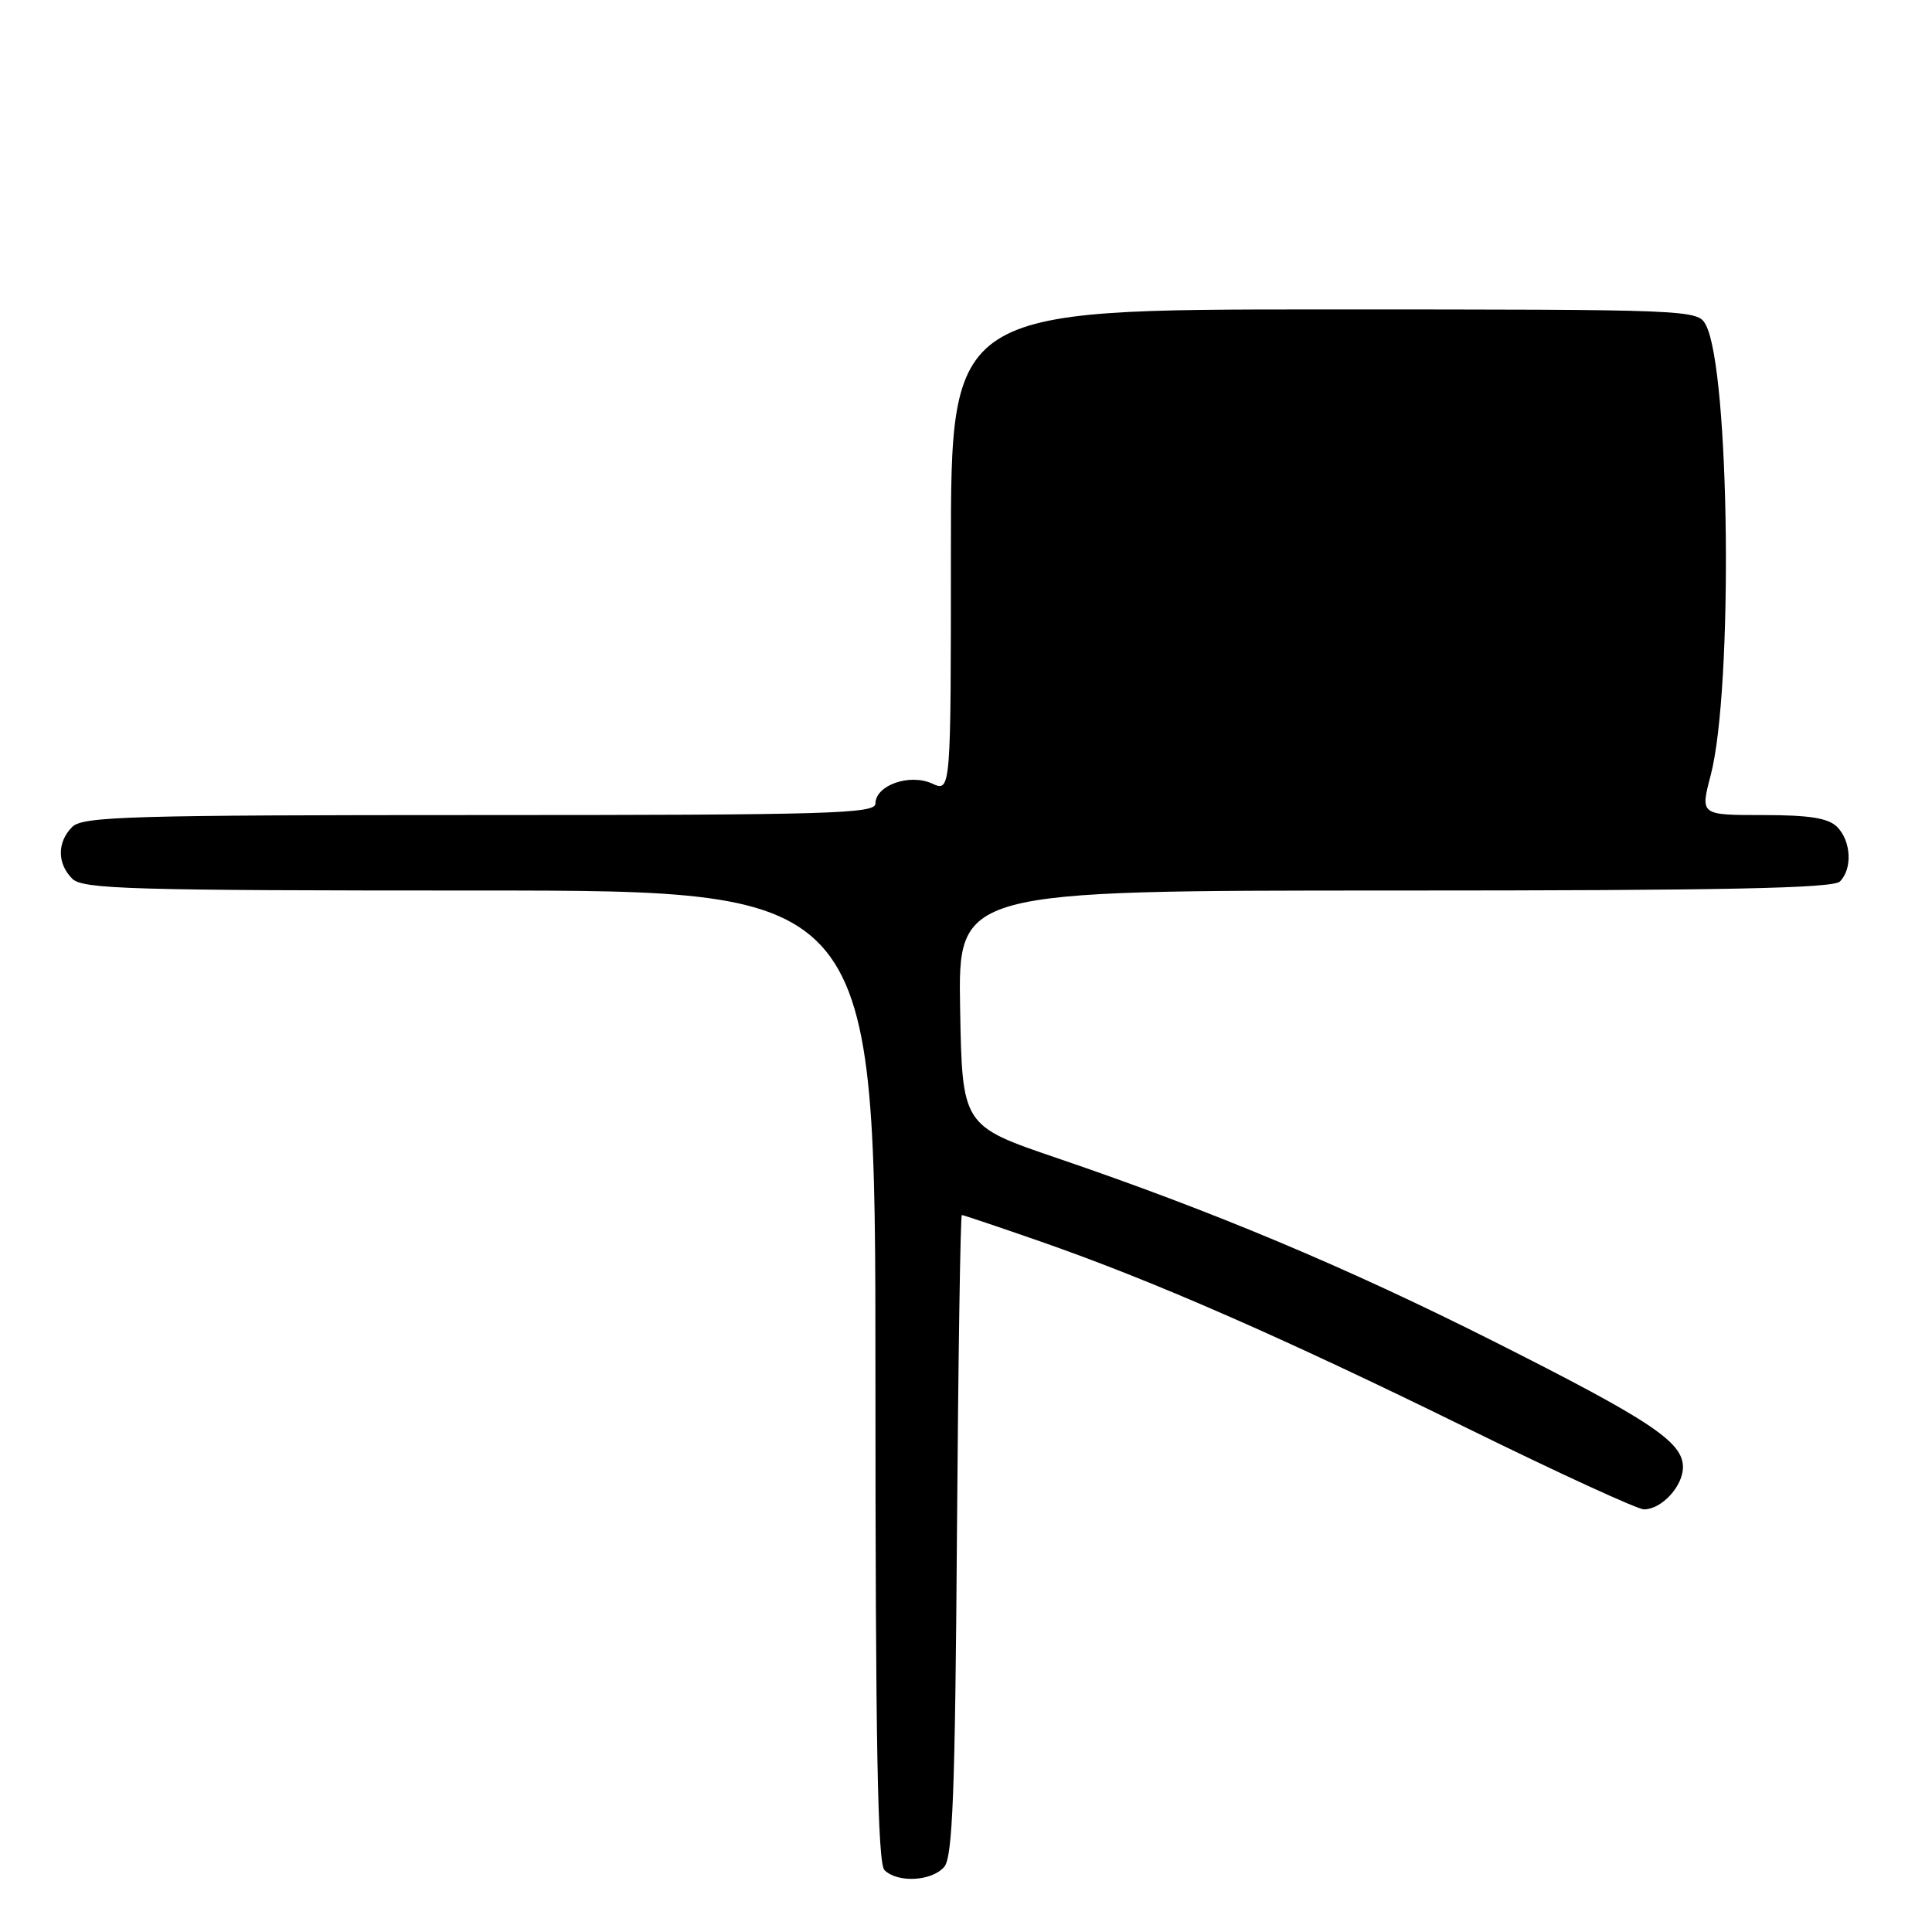 <?xml version="1.0" encoding="UTF-8" standalone="no"?>
<!DOCTYPE svg PUBLIC "-//W3C//DTD SVG 1.1//EN" "http://www.w3.org/Graphics/SVG/1.1/DTD/svg11.dtd" >
<svg xmlns="http://www.w3.org/2000/svg" xmlns:xlink="http://www.w3.org/1999/xlink" version="1.1" viewBox="0 0 256 256">
 <g >
 <path fill="currentColor"
d=" M 125.13 247.35 C 126.23 246.02 126.56 237.43 126.80 203.35 C 126.97 180.06 127.26 161.00 127.45 161.00 C 127.65 161.00 132.32 162.57 137.83 164.49 C 152.67 169.65 169.85 177.17 194.41 189.24 C 206.45 195.16 216.99 200.00 217.83 200.00 C 220.17 200.00 223.00 196.94 223.00 194.40 C 223.00 191.06 218.74 188.22 197.91 177.73 C 178.48 167.94 160.66 160.46 140.00 153.43 C 127.50 149.17 127.50 149.17 127.22 133.59 C 126.95 118.00 126.95 118.00 184.77 118.00 C 228.42 118.00 242.89 117.71 243.80 116.80 C 245.48 115.12 245.29 111.44 243.43 109.57 C 242.25 108.40 239.77 108.00 233.58 108.00 C 225.29 108.00 225.29 108.00 226.67 102.75 C 229.68 91.28 229.22 49.01 226.02 43.03 C 224.95 41.03 224.14 41.00 175.46 41.00 C 126.00 41.00 126.00 41.00 126.00 72.98 C 126.00 104.96 126.00 104.96 123.50 103.82 C 120.51 102.46 116.00 104.06 116.00 106.48 C 116.00 107.82 109.84 108.00 63.57 108.00 C 17.24 108.00 10.96 108.18 9.57 109.57 C 7.56 111.58 7.56 114.42 9.57 116.43 C 10.96 117.82 17.24 118.00 63.57 118.00 C 116.00 118.00 116.00 118.00 116.00 182.30 C 116.00 230.98 116.29 246.89 117.20 247.80 C 118.94 249.54 123.53 249.27 125.13 247.35 Z "/>
</g>
</svg>